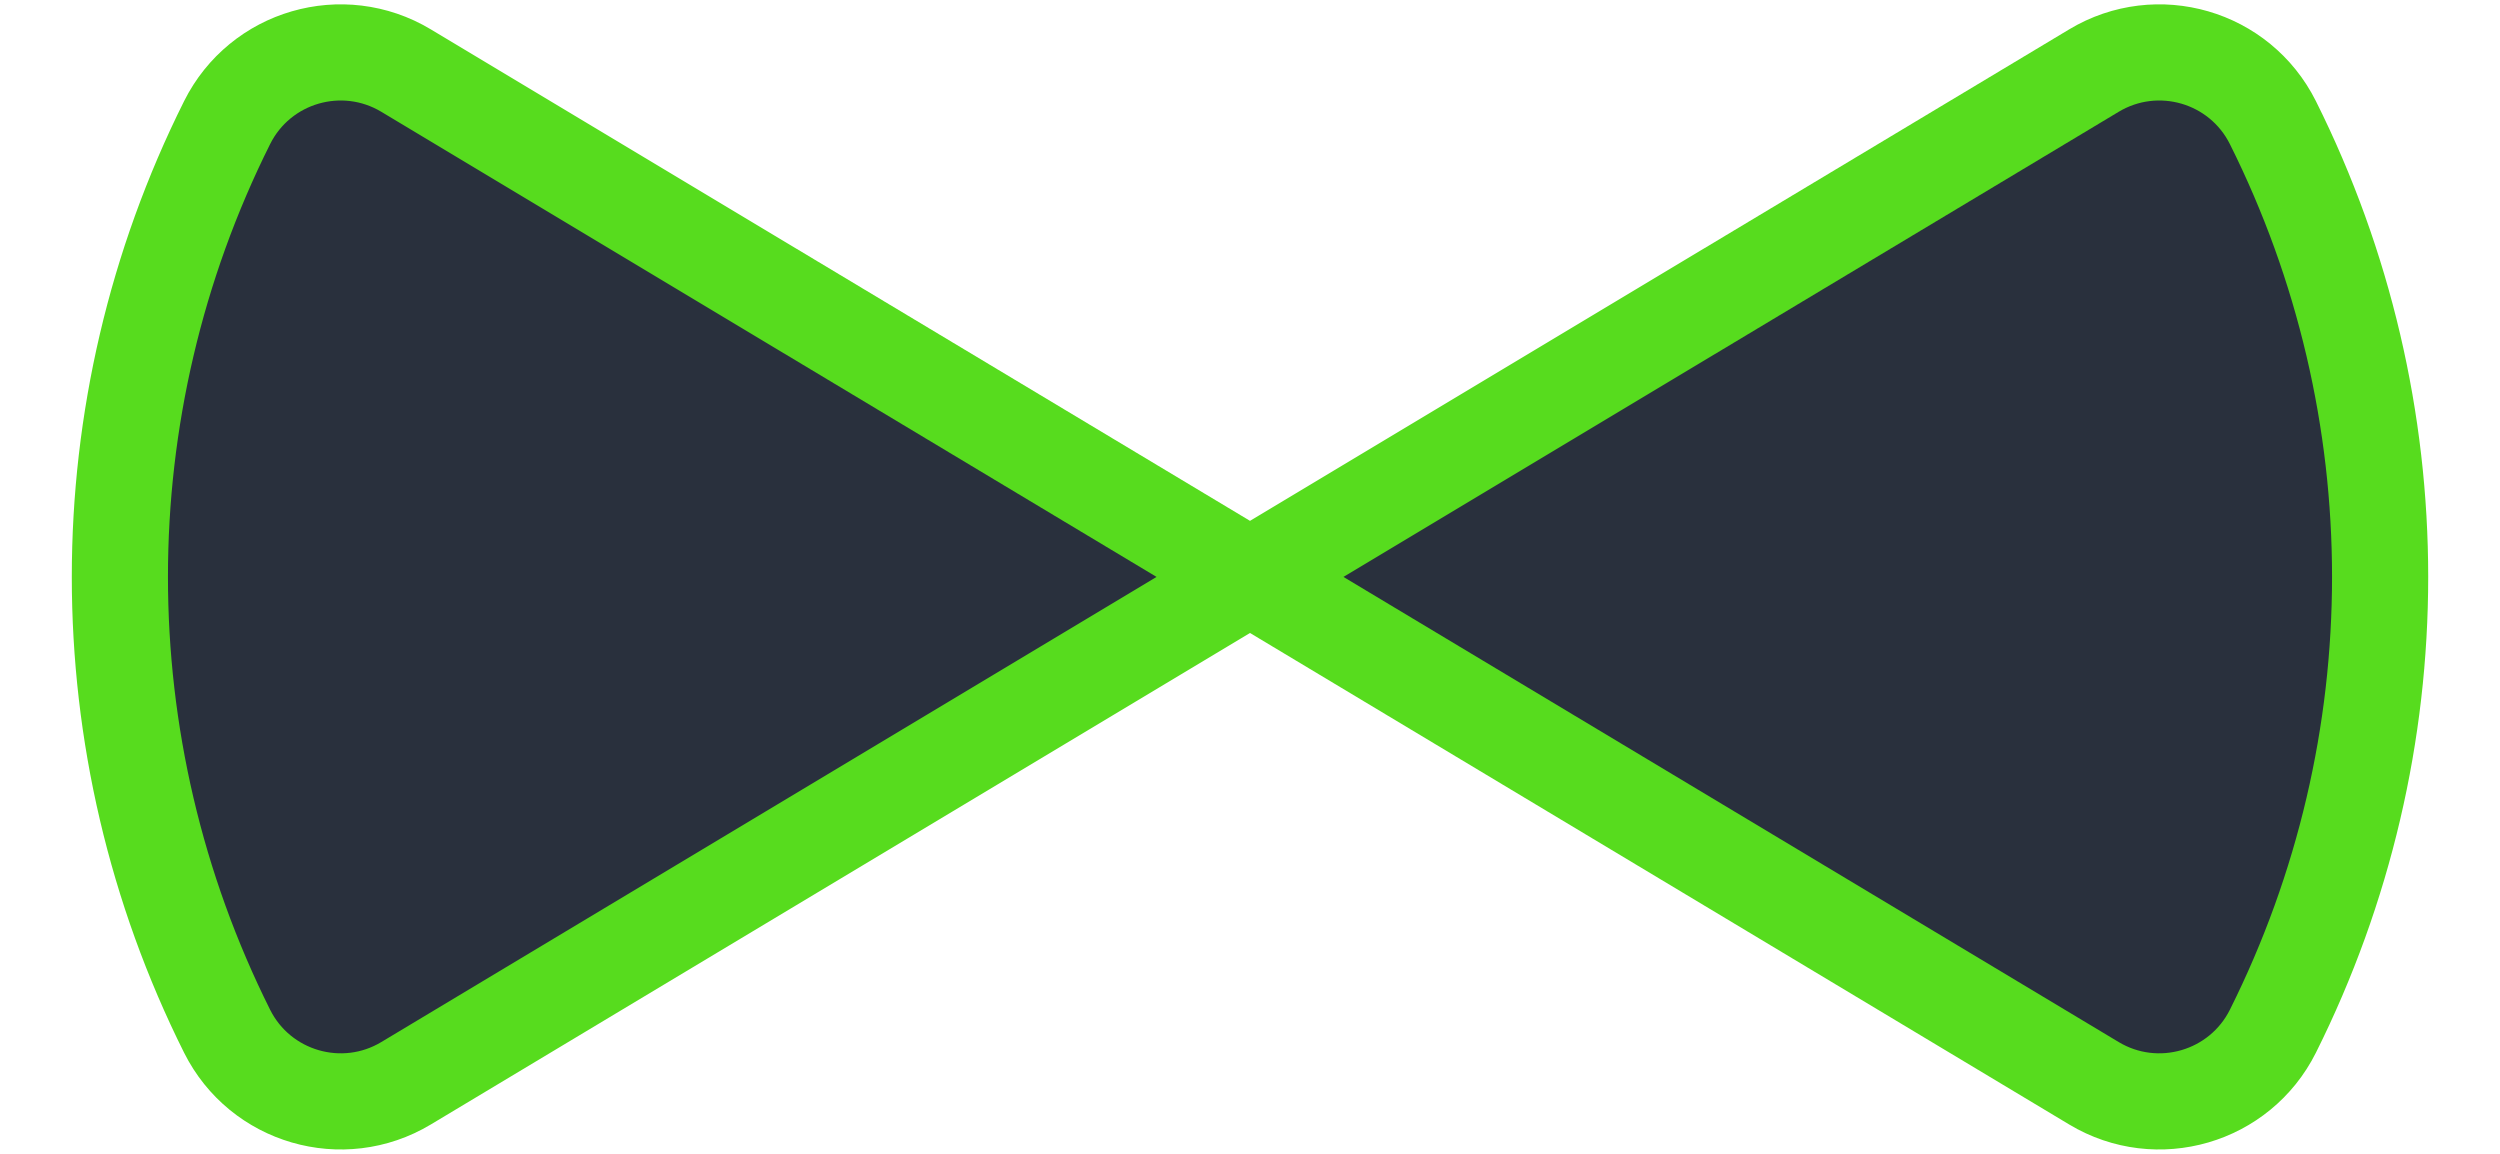<svg width="26" height="12" viewBox="0 0 26 12" fill="none" xmlns="http://www.w3.org/2000/svg">
<path d="M4.223 0.734L13 6L21.777 0.734C22.437 0.338 23.294 0.587 23.638 1.275C25.125 4.25 25.125 7.75 23.638 10.725C23.294 11.412 22.437 11.662 21.777 11.266L13 6L4.223 11.266C3.563 11.662 2.706 11.412 2.362 10.725C0.875 7.75 0.875 4.25 2.362 1.275C2.706 0.587 3.563 0.338 4.223 0.734Z" fill="#29303D" stroke="#57DC1E"/>
</svg>
